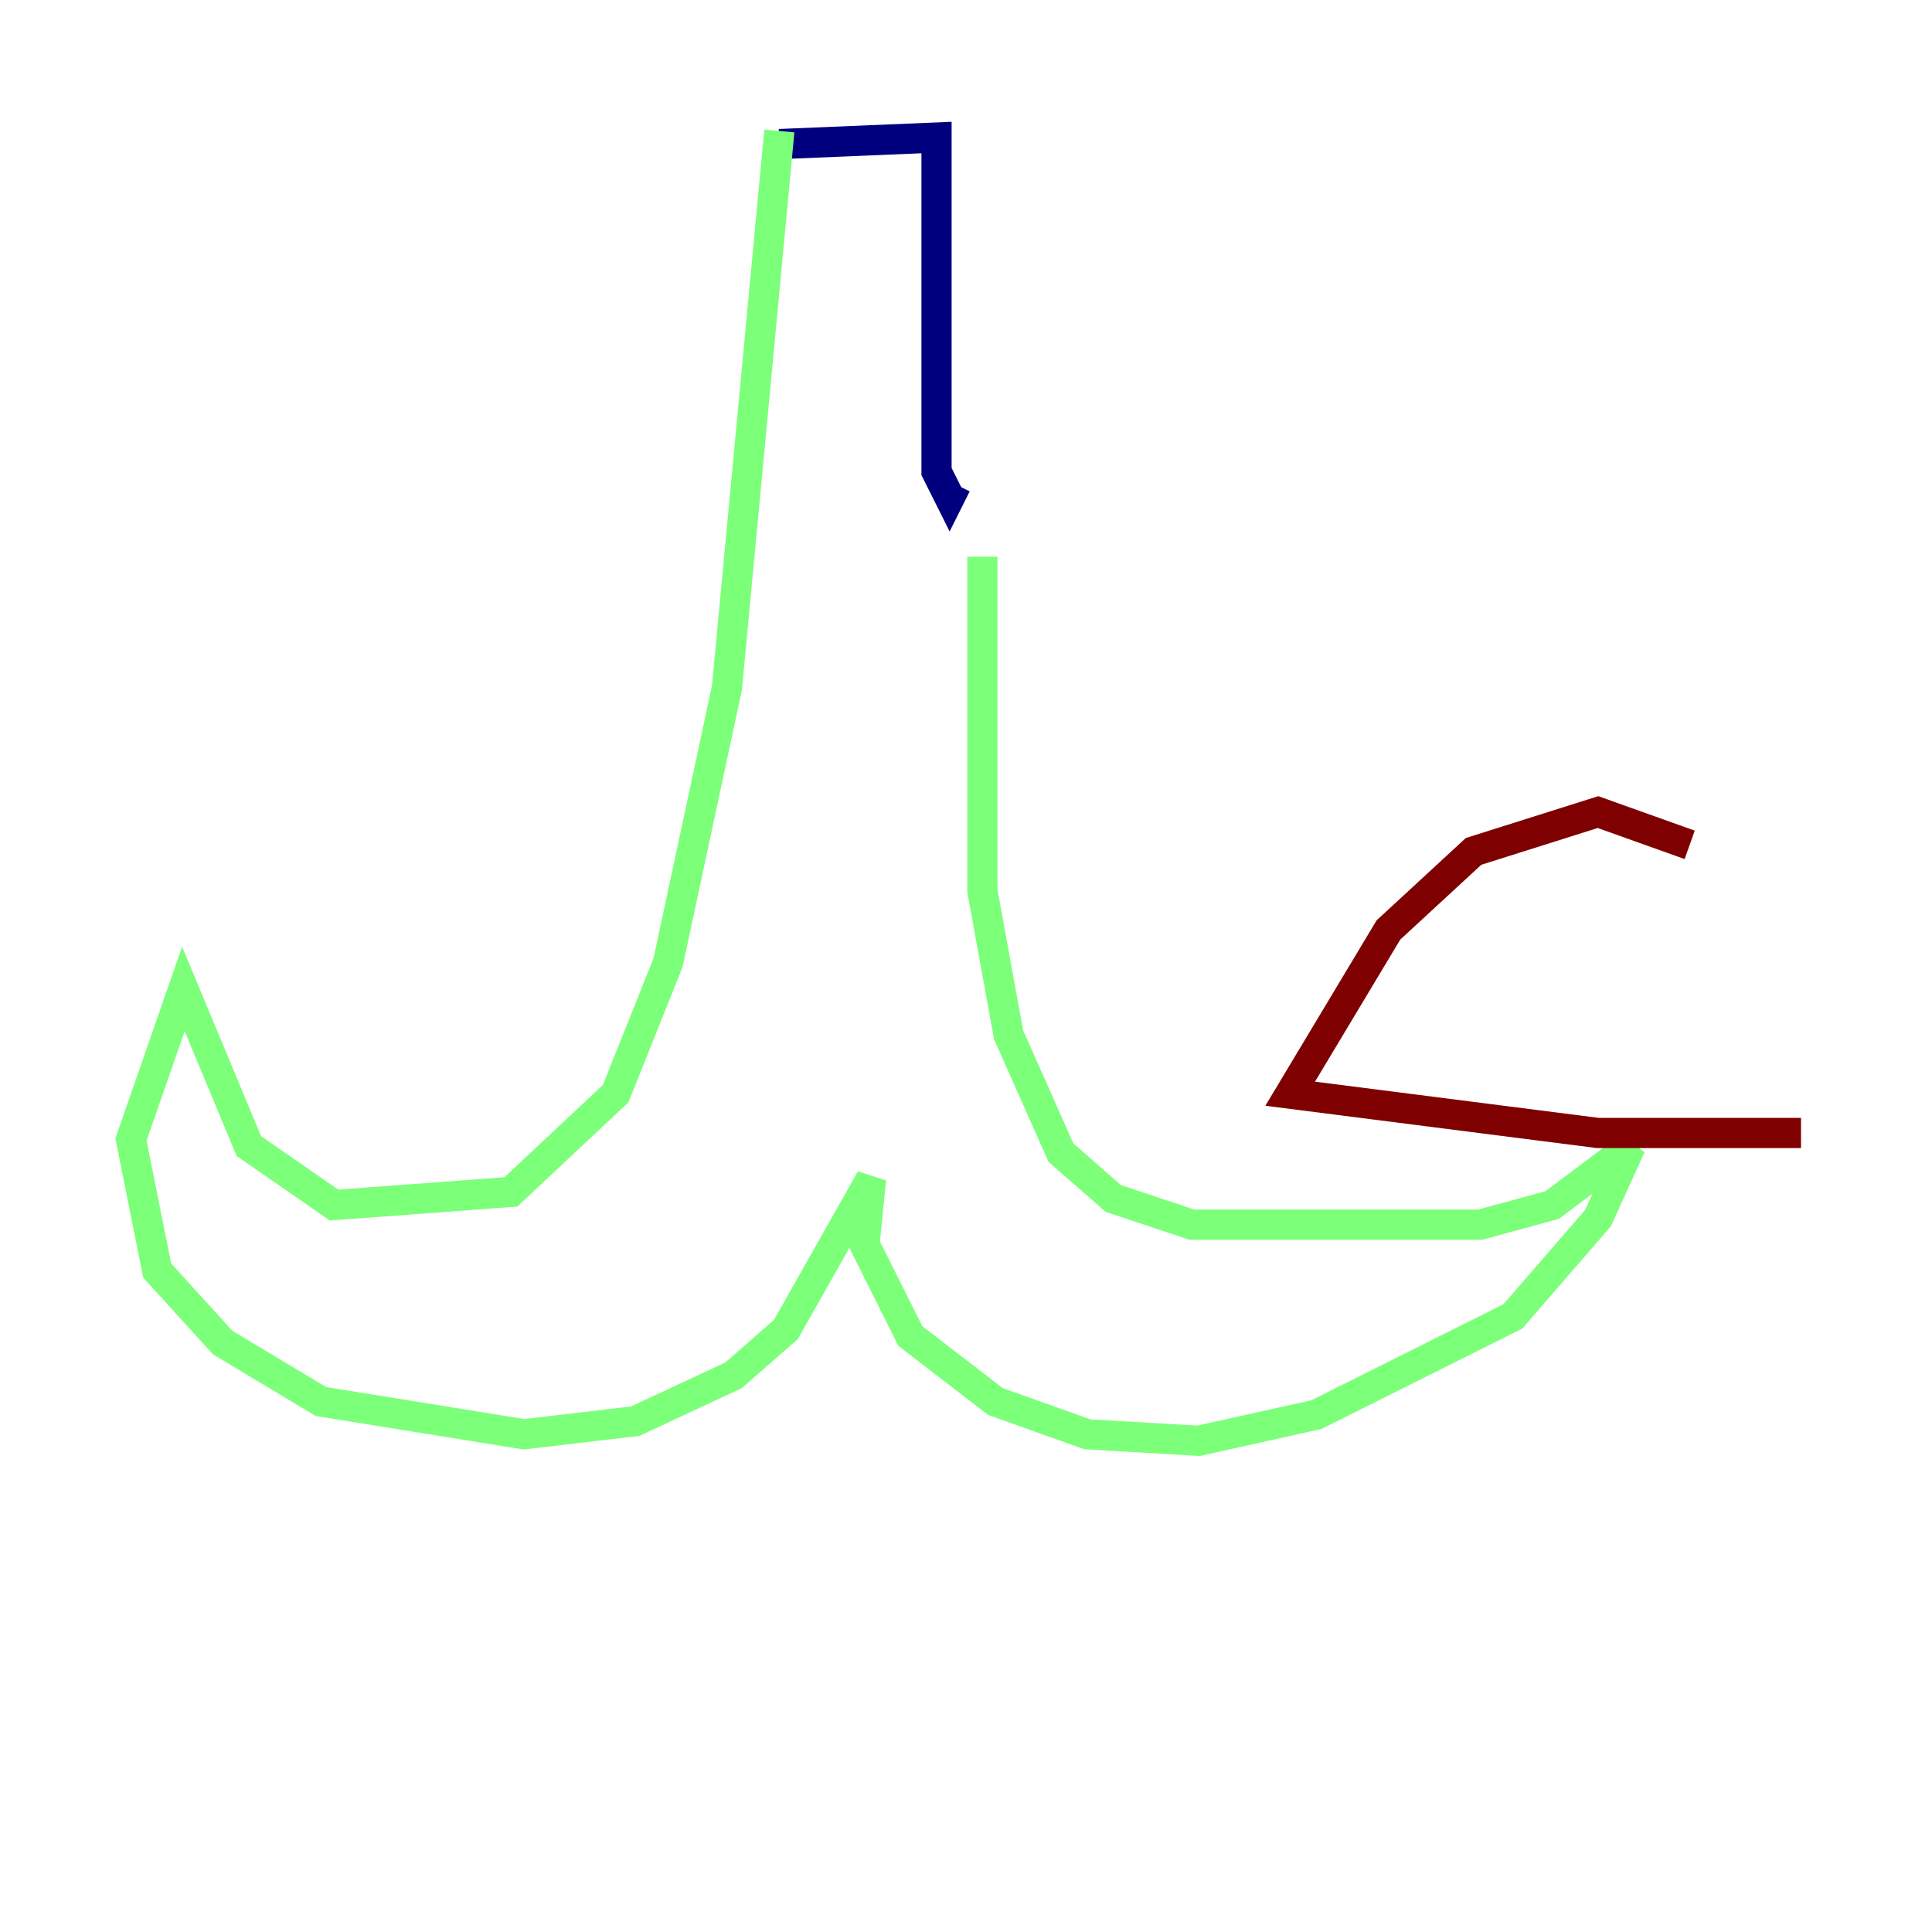 <?xml version="1.0" encoding="utf-8" ?>
<svg baseProfile="tiny" height="128" version="1.2" viewBox="0,0,128,128" width="128" xmlns="http://www.w3.org/2000/svg" xmlns:ev="http://www.w3.org/2001/xml-events" xmlns:xlink="http://www.w3.org/1999/xlink"><defs /><polyline fill="none" points="51.634,9.546 62.047,9.112 62.047,31.241 62.915,32.976 63.349,32.108" stroke="#00007f" stroke-width="2" /><polyline fill="none" points="51.634,8.678 48.163,45.559 44.258,63.783 40.786,72.461 33.844,78.969 22.129,79.837 16.488,75.932 12.149,65.519 8.678,75.498 10.414,84.176 14.752,88.949 21.261,92.854 34.712,95.024 42.088,94.156 48.597,91.119 52.068,88.081 57.709,78.102 57.275,82.441 60.312,88.515 65.953,92.854 72.027,95.024 79.403,95.458 87.214,93.722 100.231,87.214 105.871,80.705 108.041,75.932 102.834,79.837 98.061,81.139 78.969,81.139 73.763,79.403 70.291,76.366 66.82,68.556 65.085,59.01 65.085,36.881" stroke="#7cff79" stroke-width="2" /><polyline fill="none" points="119.322,75.064 105.871,75.064 85.478,72.461 91.986,61.614 97.627,56.407 105.871,53.803 111.946,55.973" stroke="#7f0000" stroke-width="2" /></svg>